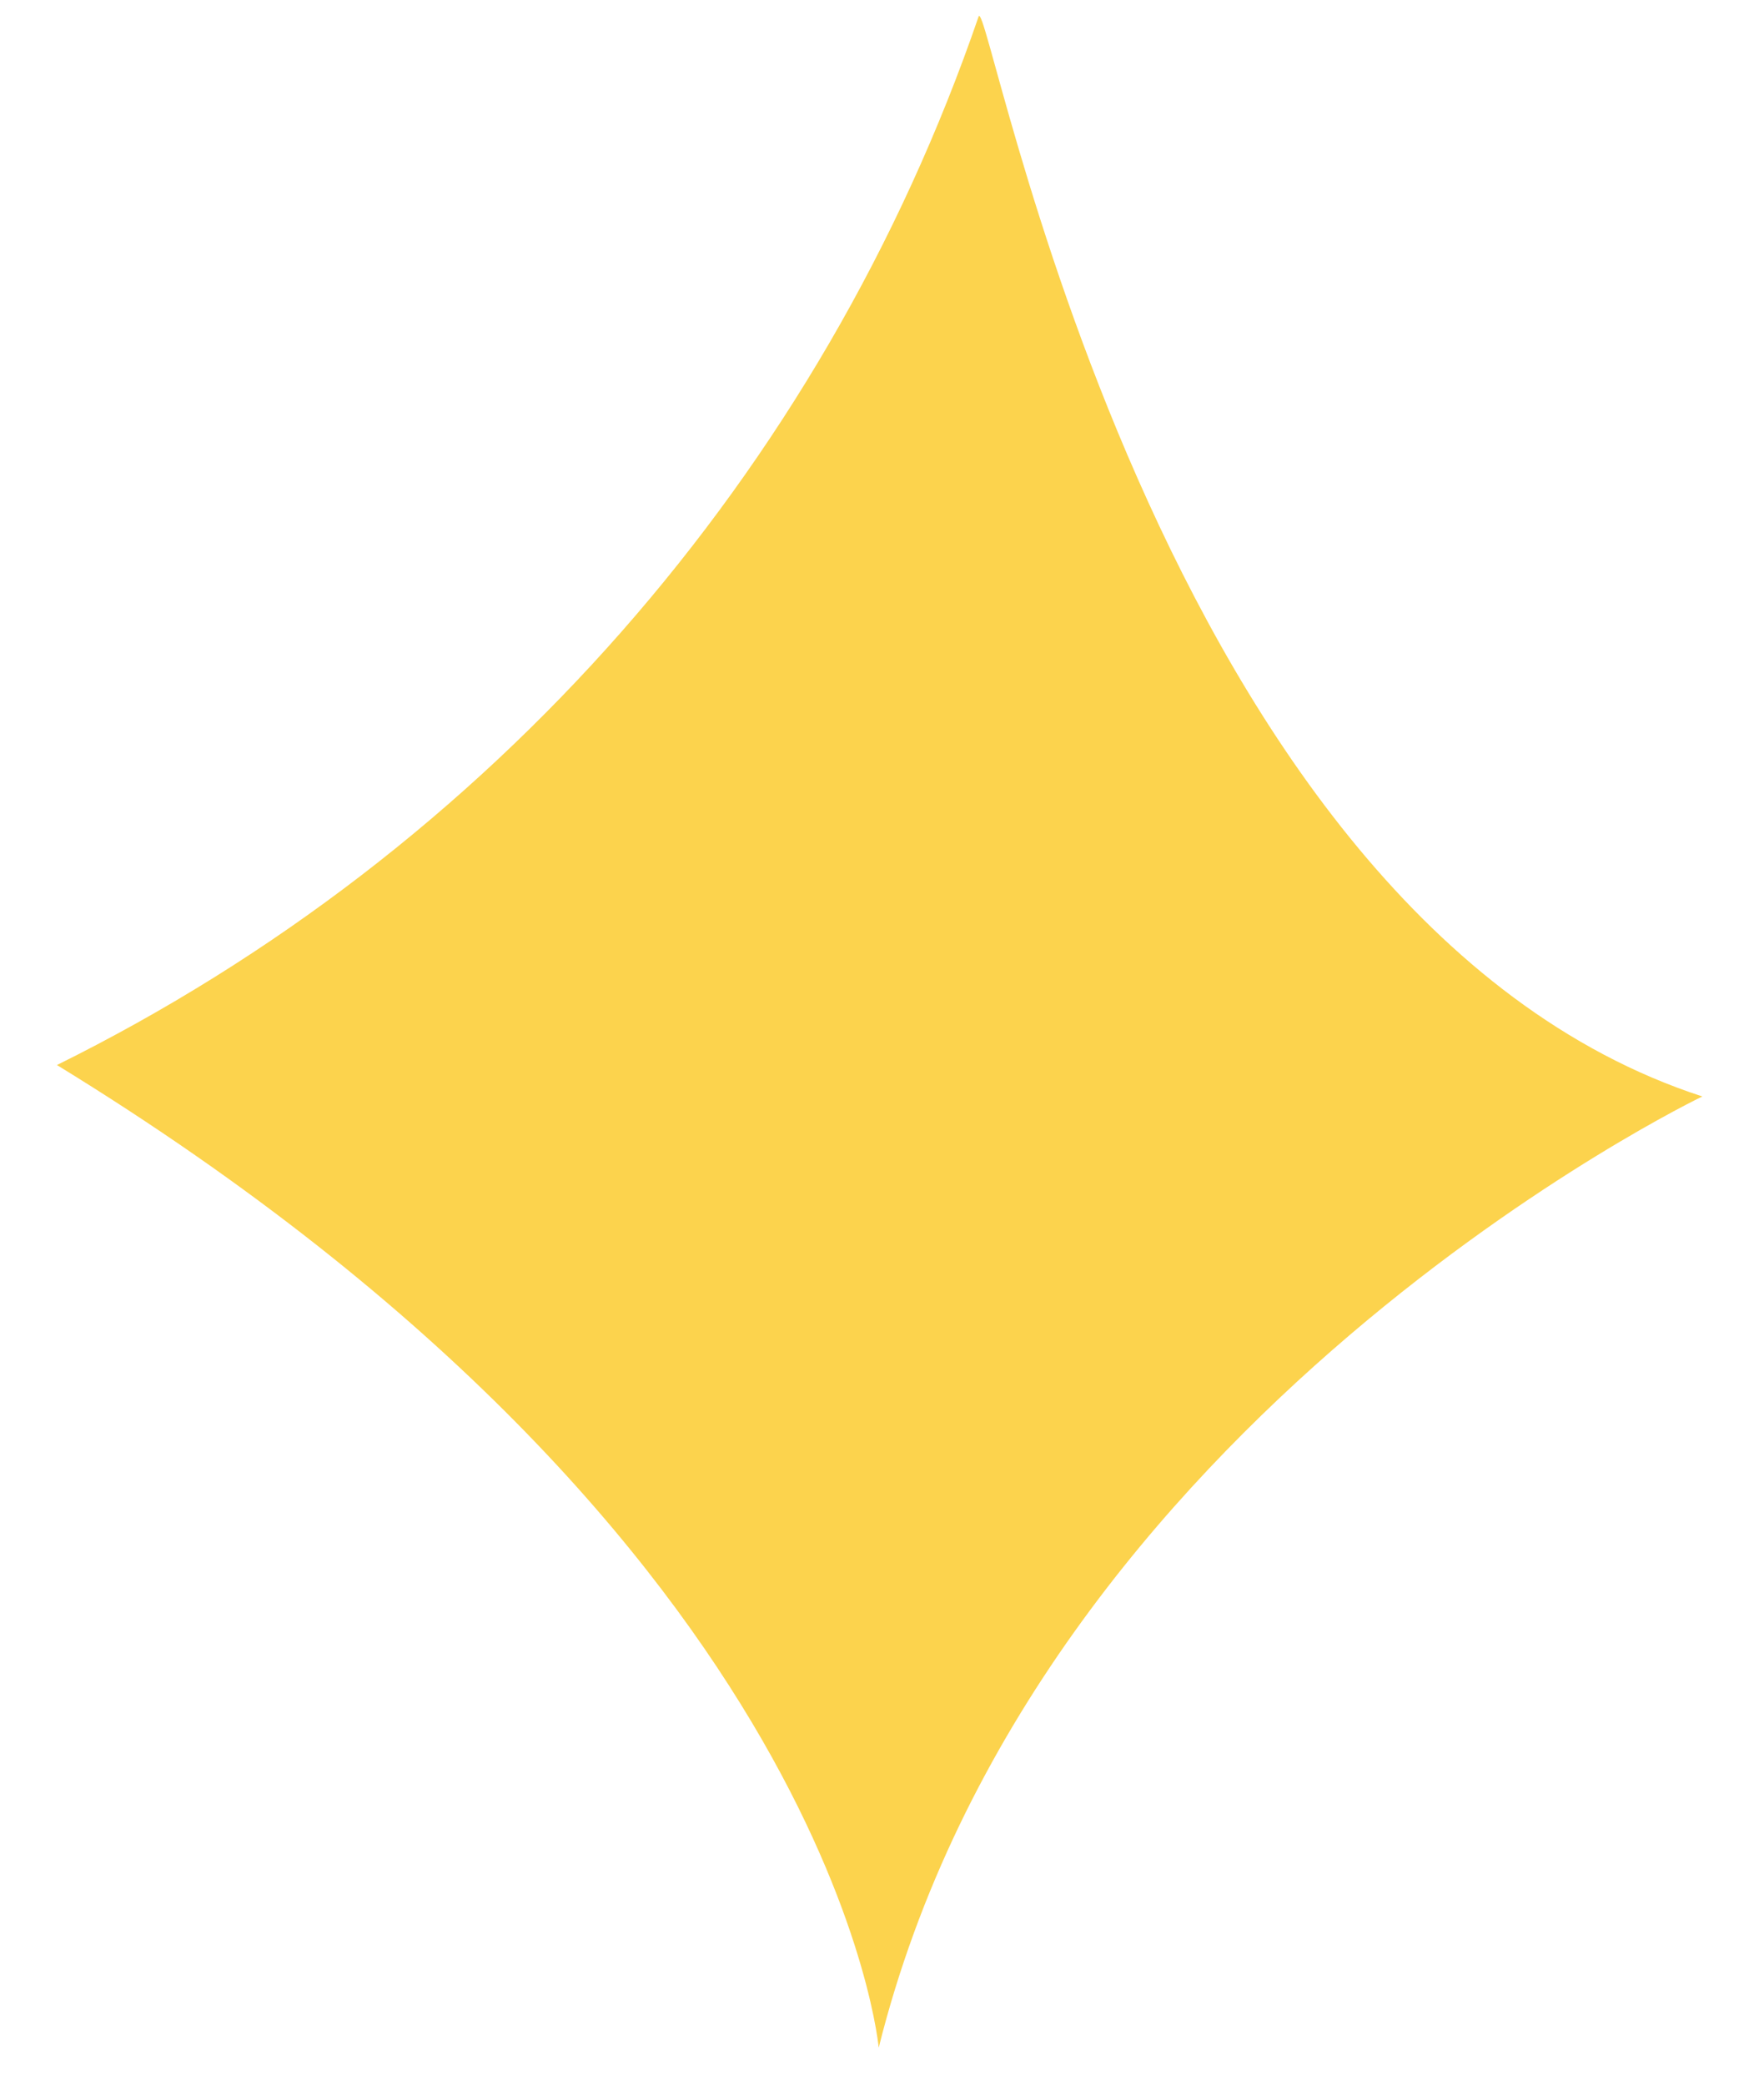 <svg width="22" height="26" viewBox="0 0 22 26" fill="none" xmlns="http://www.w3.org/2000/svg">
<path id="Path" d="M0.71 13.283C6.115 10.609 10.246 5.909 12.205 0.206C12.33 -0.139 14.367 11.442 21.231 13.675C21.231 13.675 12.926 17.656 10.959 25.538C10.967 25.648 10.489 19.278 0.71 13.283Z" fill="#FCD34D"/>
</svg>
